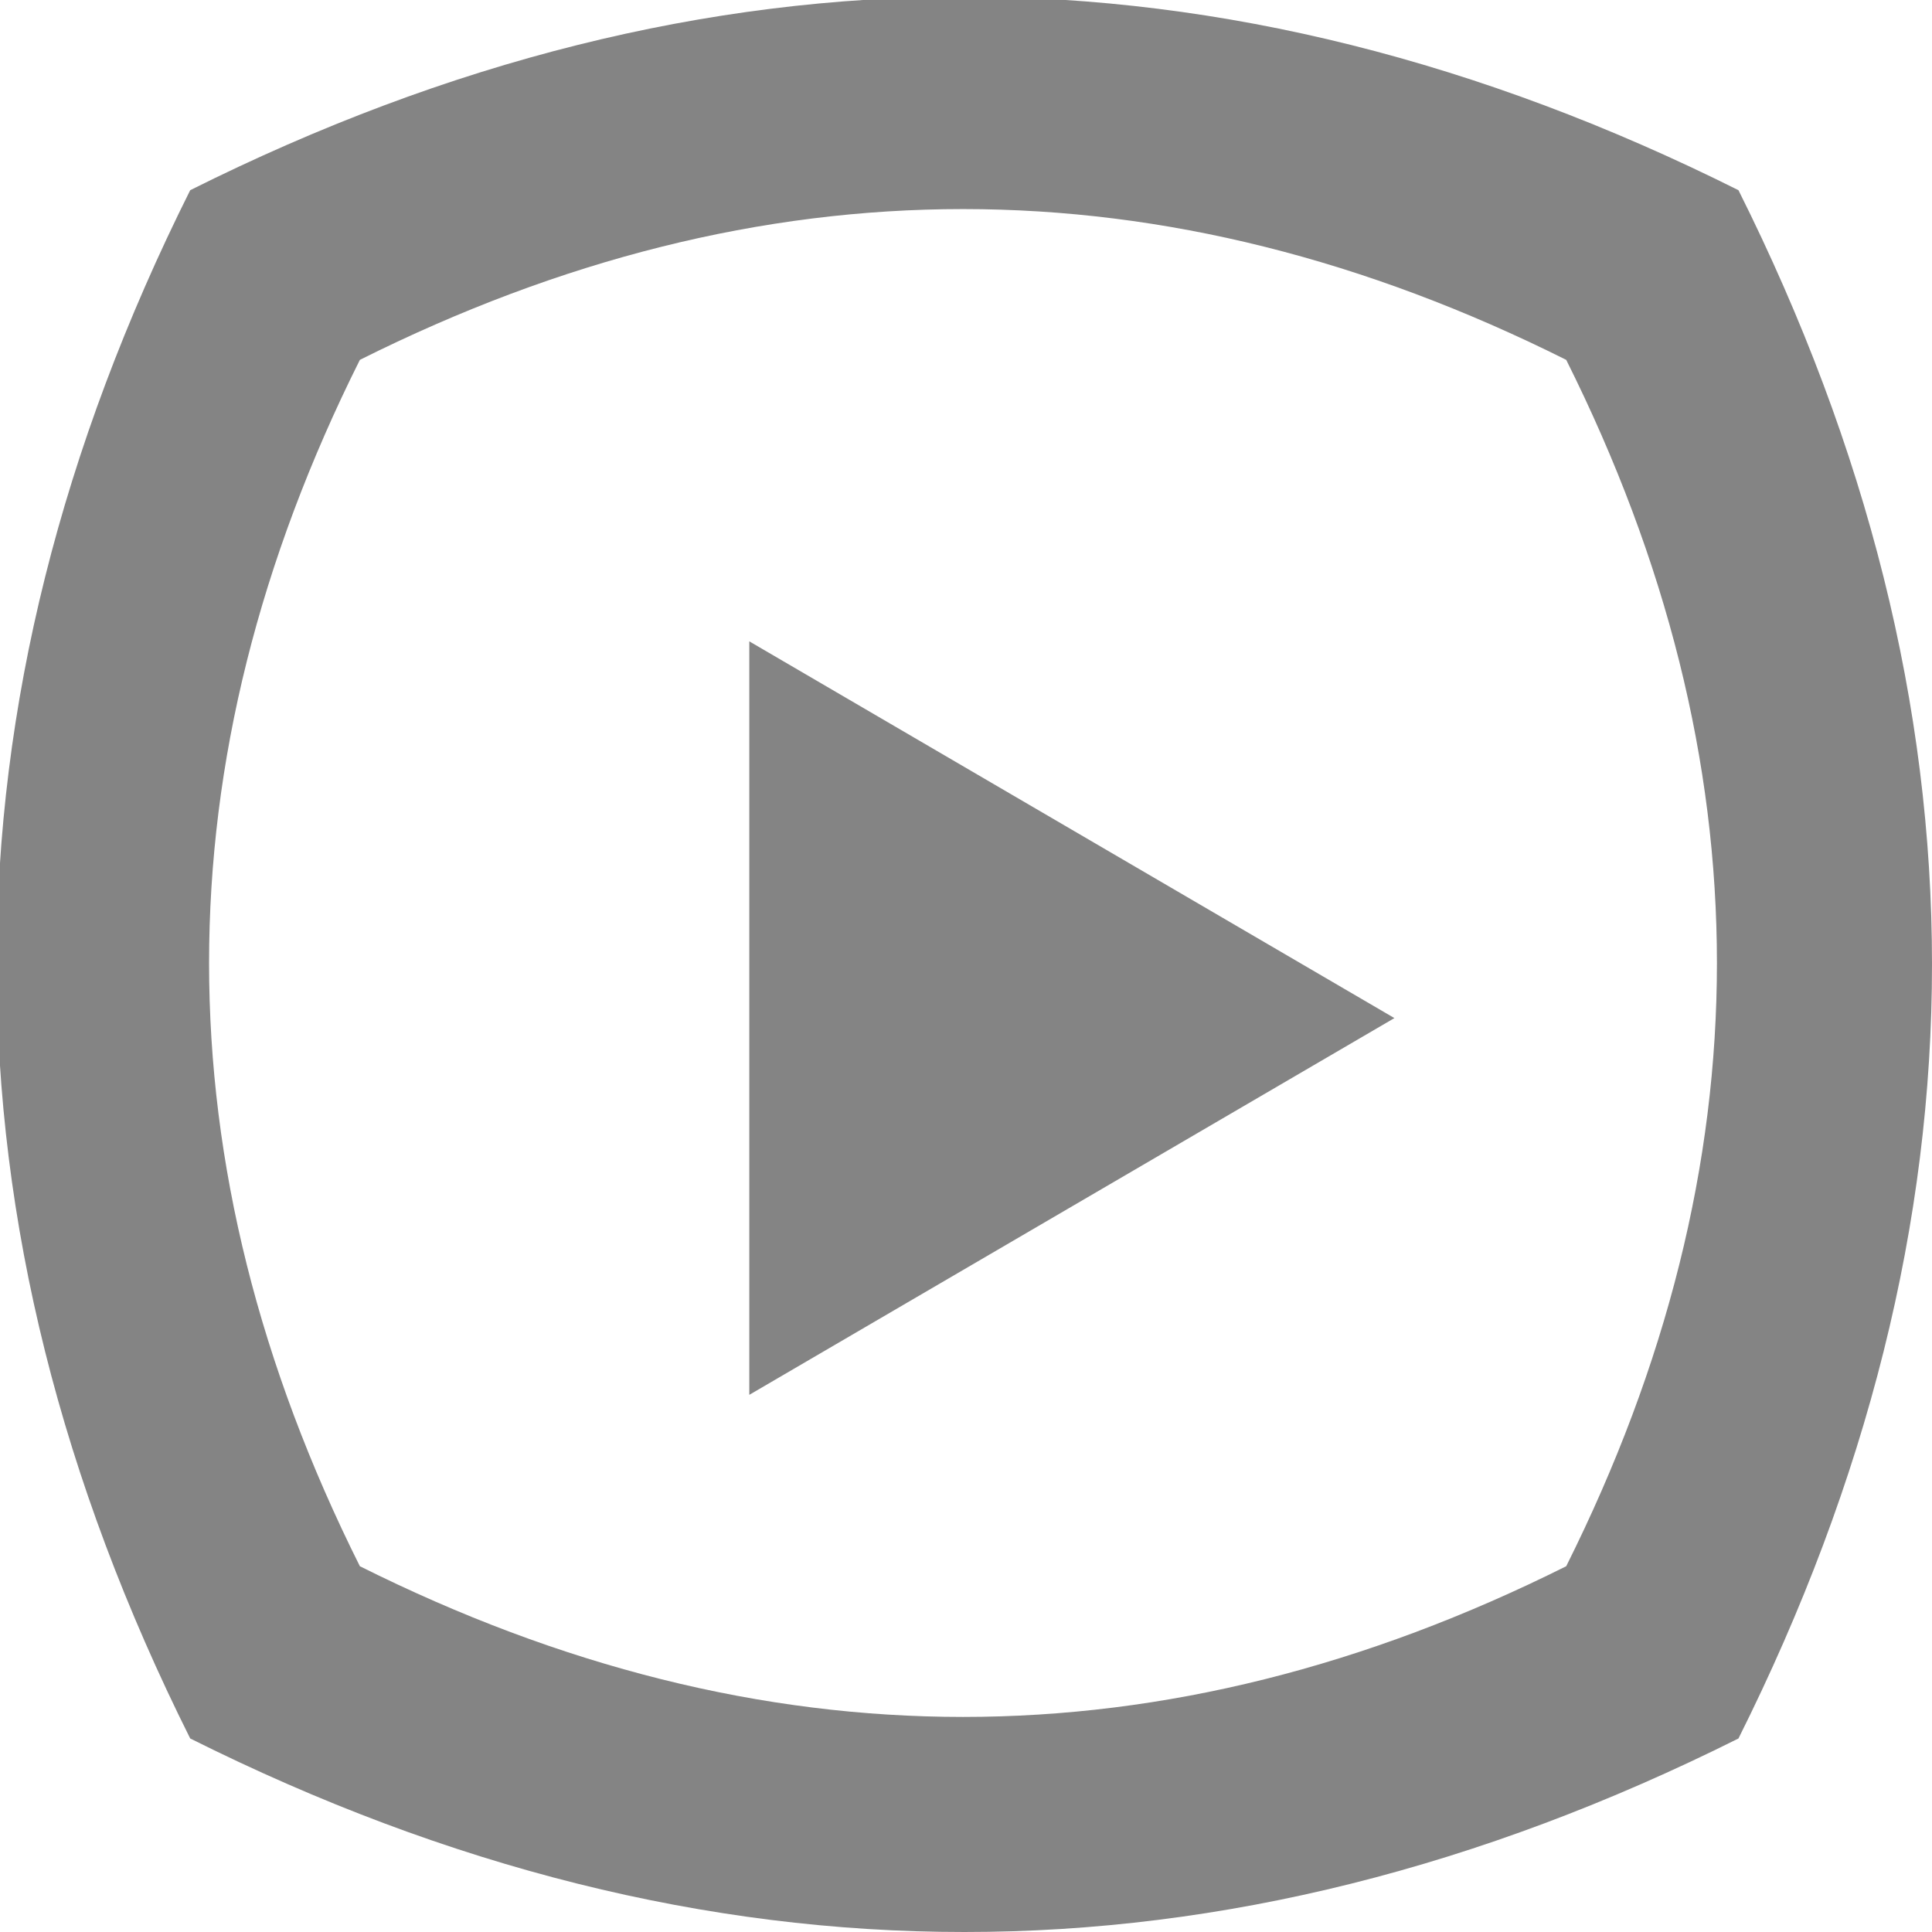 <svg xmlns="http://www.w3.org/2000/svg" xmlns:xlink="http://www.w3.org/1999/xlink" preserveAspectRatio="xMidYMid"
     width="17.969" height="17.969" viewBox="0 0 17.969 17.969">
    <defs>
        <style>
            .cls-1 {
            fill: #848484;
            fill-rule: evenodd;
            }
        </style>
    </defs>
    <path
        d="M16.169,16.169 C11.369,18.569 6.569,18.569 1.769,16.169 C-0.631,11.369 -0.631,6.569 1.769,1.769 C6.569,-0.631 11.369,-0.631 16.169,1.769 C18.569,6.569 18.569,11.369 16.169,16.169 ZM14.567,3.347 C10.827,1.477 7.087,1.477 3.347,3.347 C1.477,7.087 1.477,10.827 3.347,14.567 C7.087,16.436 10.827,16.436 14.567,14.567 C16.436,10.827 16.436,7.087 14.567,3.347 ZM6.969,5.965 L12.969,9.469 L6.969,12.973 L6.969,5.965 Z"
        class="cls-1" fill="#848484"/>
</svg>
